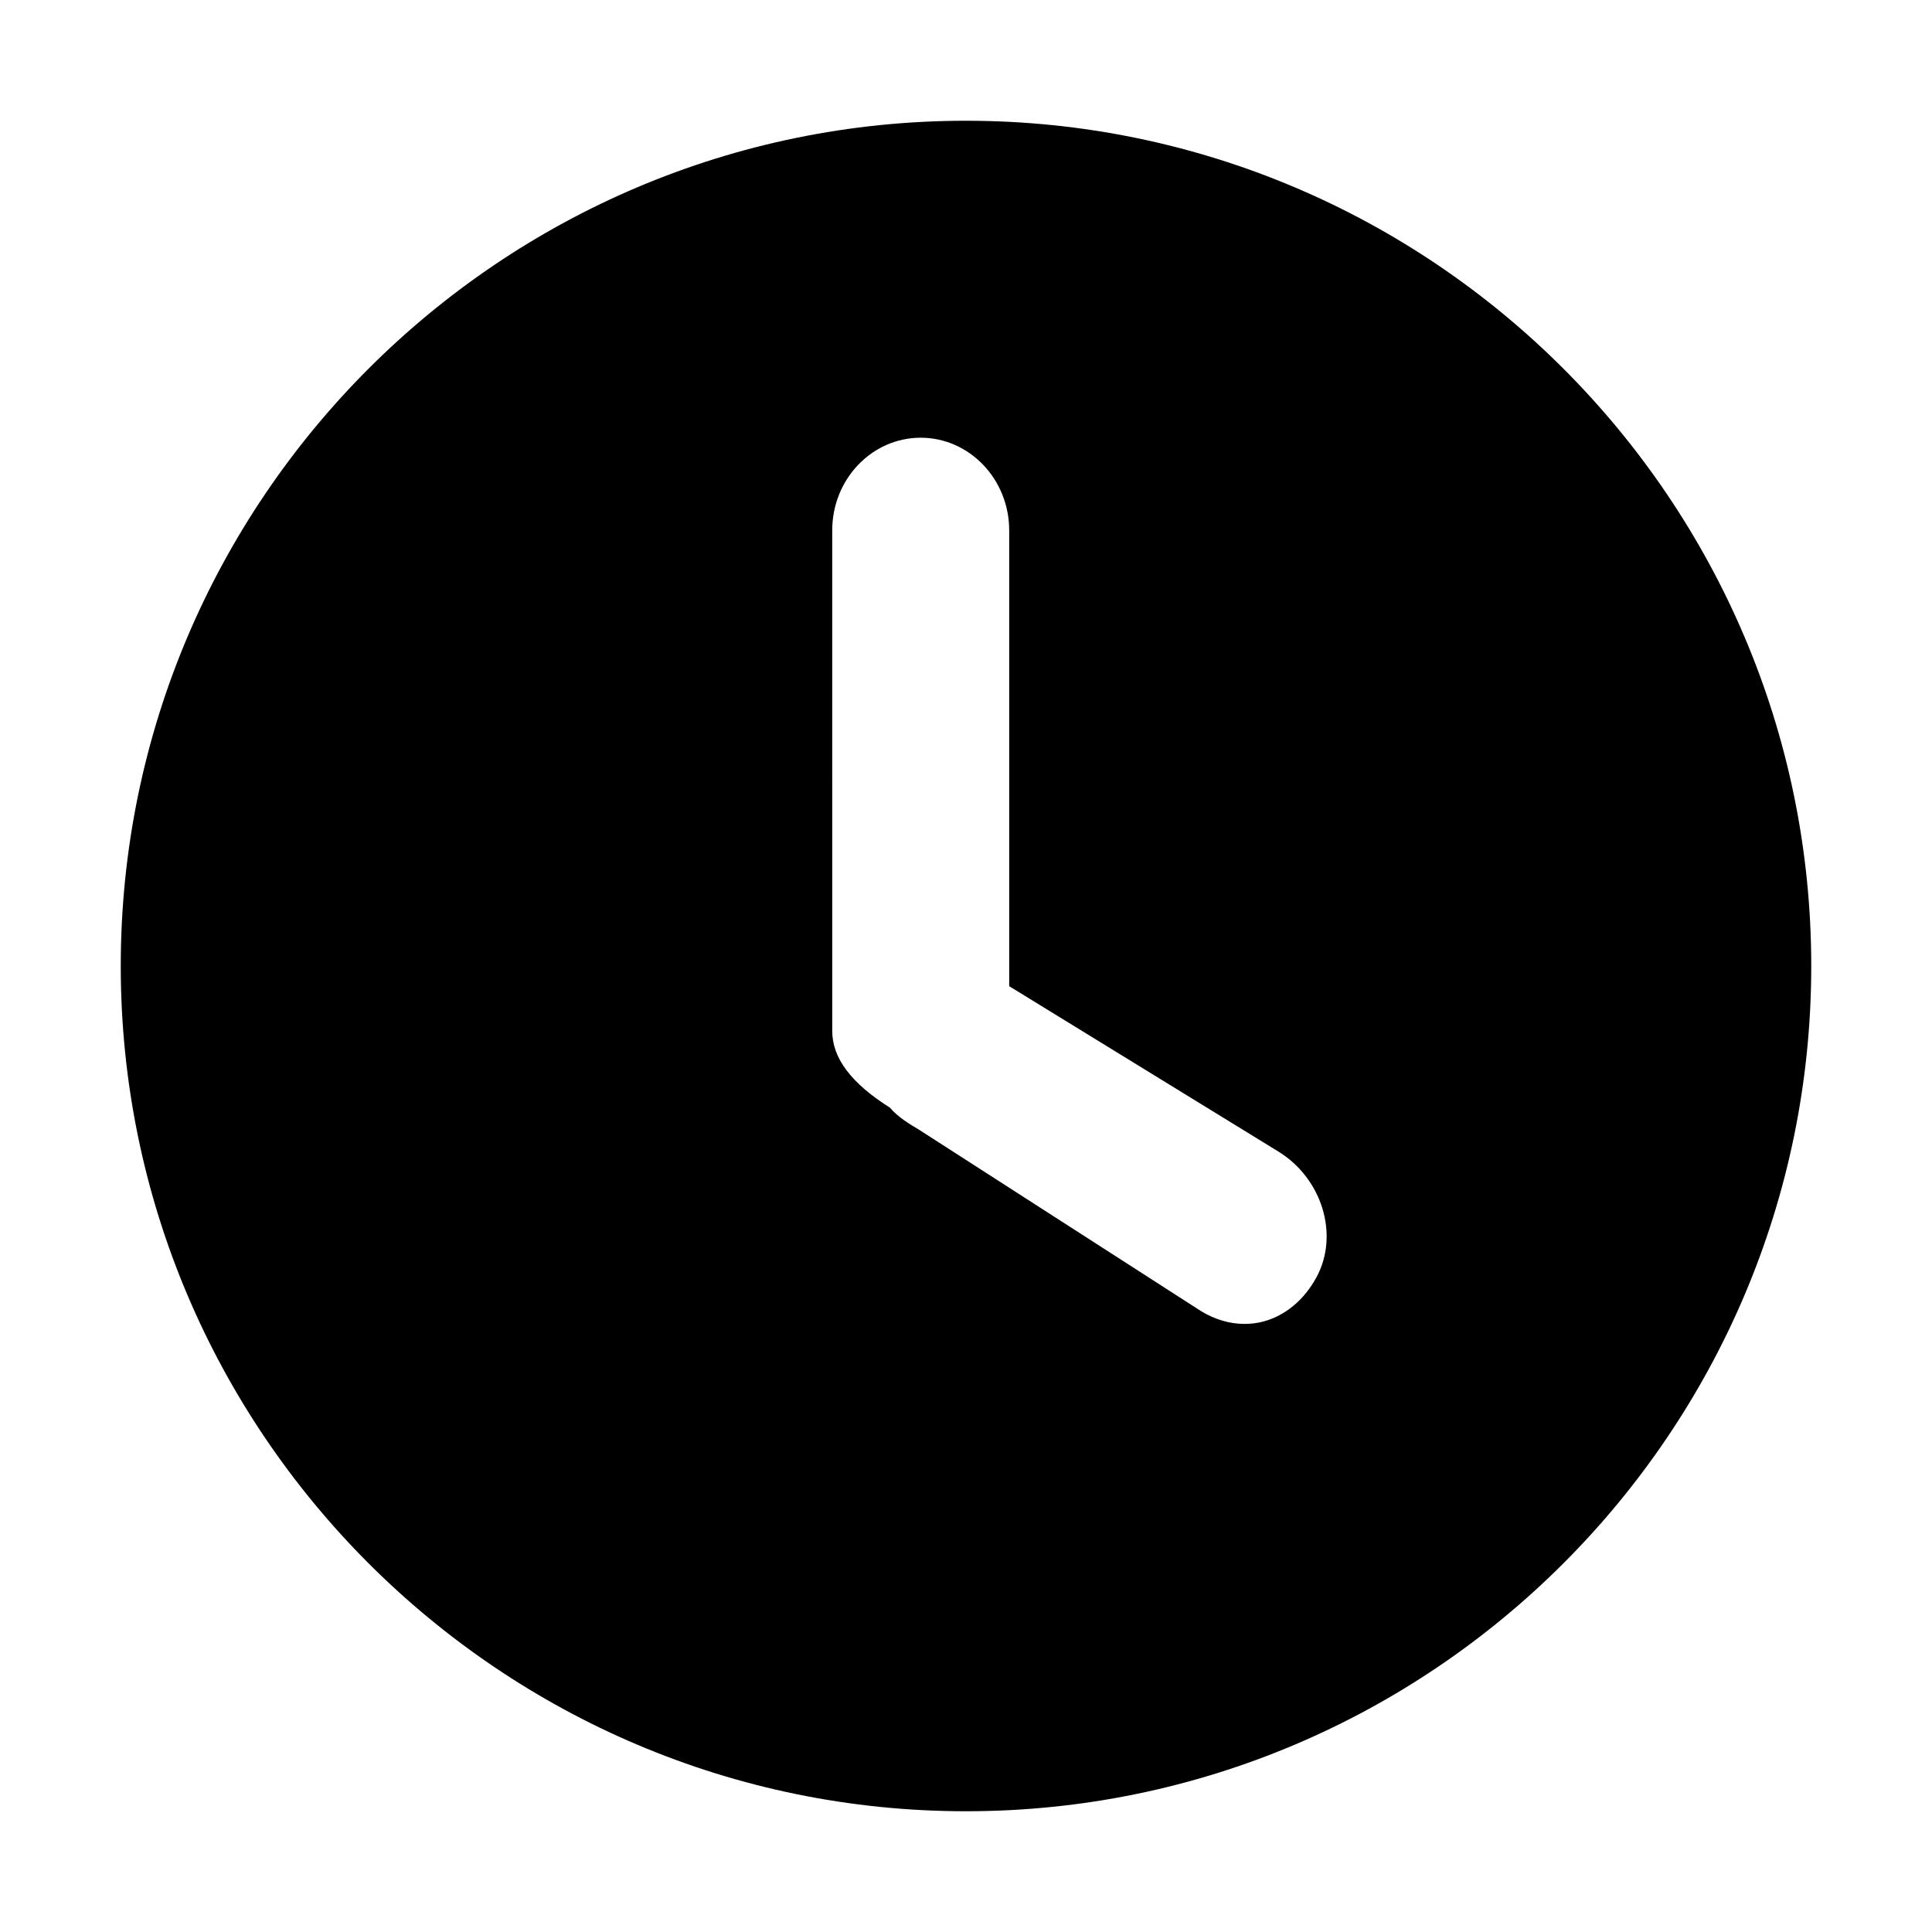 <?xml version="1.0" standalone="no"?><!DOCTYPE svg PUBLIC "-//W3C//DTD SVG 1.1//EN" "http://www.w3.org/Graphics/SVG/1.1/DTD/svg11.dtd"><svg t="1640495063471" class="icon" viewBox="0 0 1024 1024" version="1.1" xmlns="http://www.w3.org/2000/svg" p-id="2259" xmlns:xlink="http://www.w3.org/1999/xlink" width="200" height="200"><defs><style type="text/css"></style></defs><path d="M512 64C265 64 64 265 64 512s201 448 448 448 448-201 448-448S759 64 512 64z m185.8 612.9c-6.5 12-16.5 20.4-28.1 23.5-3.3 0.9-6.7 1.3-10.1 1.3-7.8 0-15.6-2.3-22.9-6.7l-149.4-96.1c-5.2-3.1-11.4-6.8-15.6-11.8-20.6-13-30.6-26.3-30.6-40.7V281.1c0-27.1 21-49.1 46.9-49.1 25.8 0 46.9 22 46.9 49.1v241.6l142.6 87.6c23.3 14.3 32.4 44.2 20.3 66.6z" p-id="2260"></path></svg>